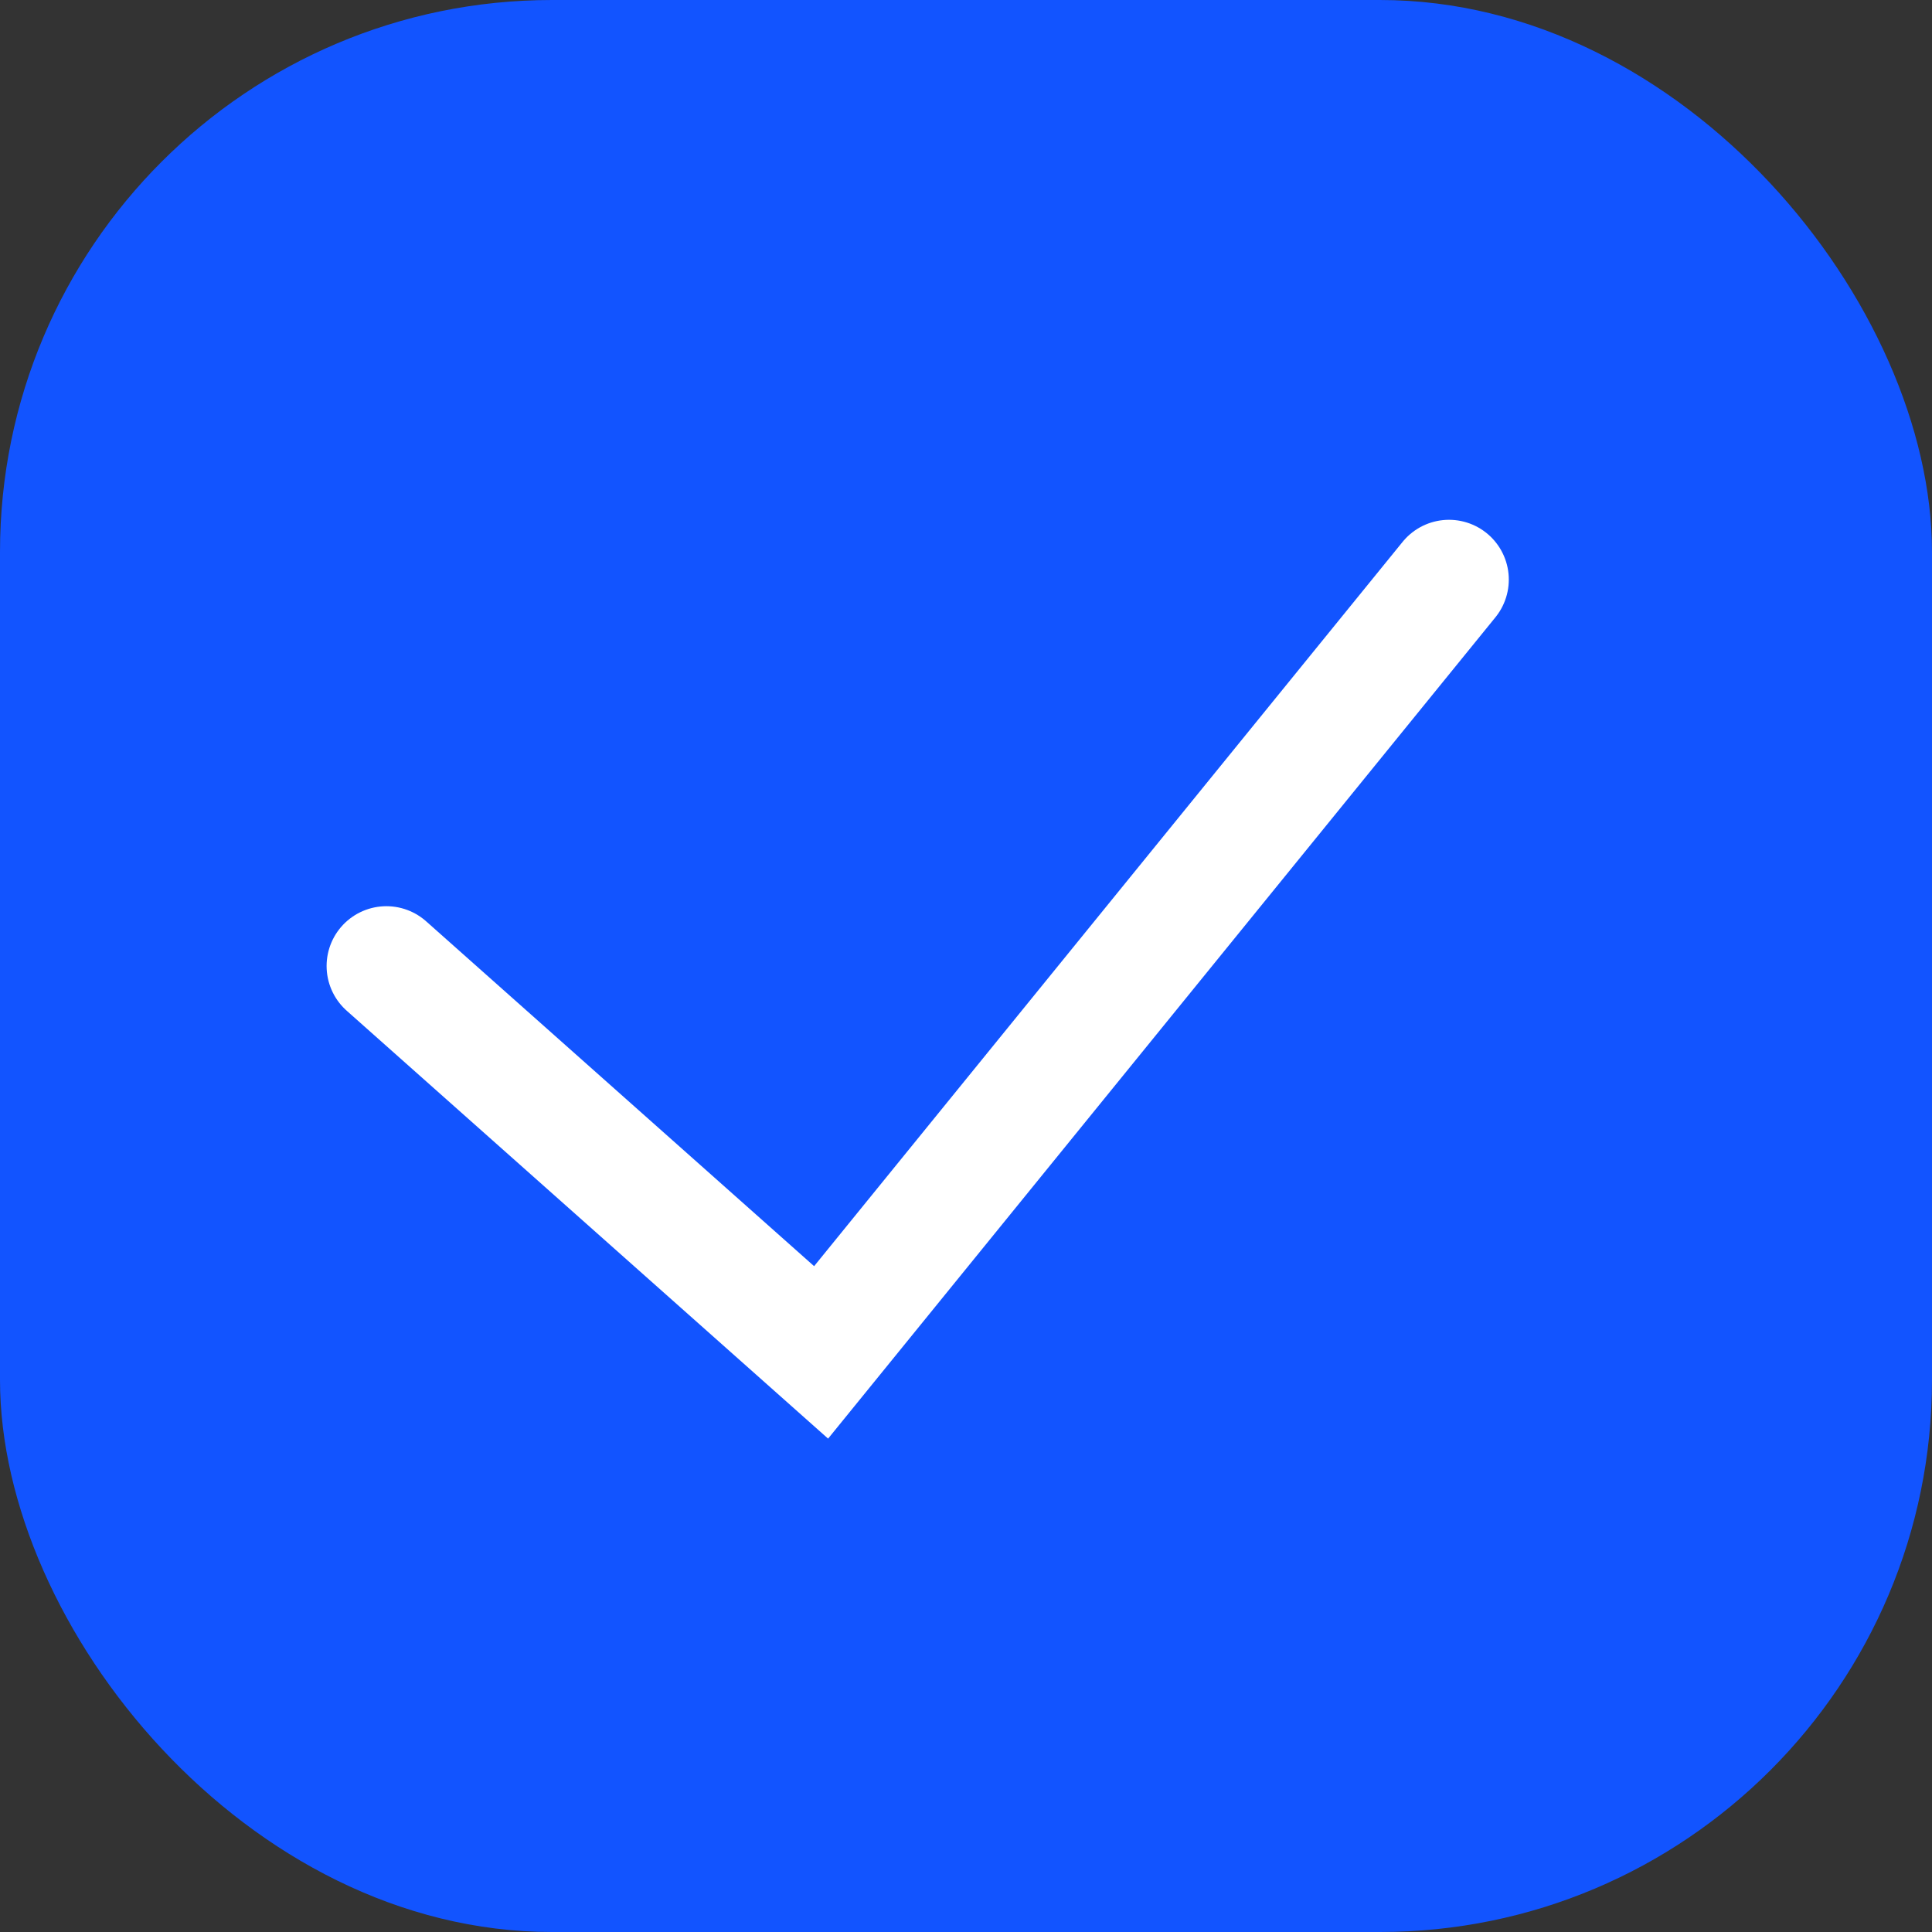 <svg width="21" height="21" viewBox="0 0 21 21" fill="none" xmlns="http://www.w3.org/2000/svg">
<rect x="0" y="0" width="21" height="21" fill="#333333" stroke="none"/>
<rect width="21" height="21" rx="6" fill="#1254FF"/>
<path d="M4.2 10.5L8.925 14.7L15.75 6.3" stroke="white" stroke-width="1.3" stroke-linecap="round"/>
</svg>
